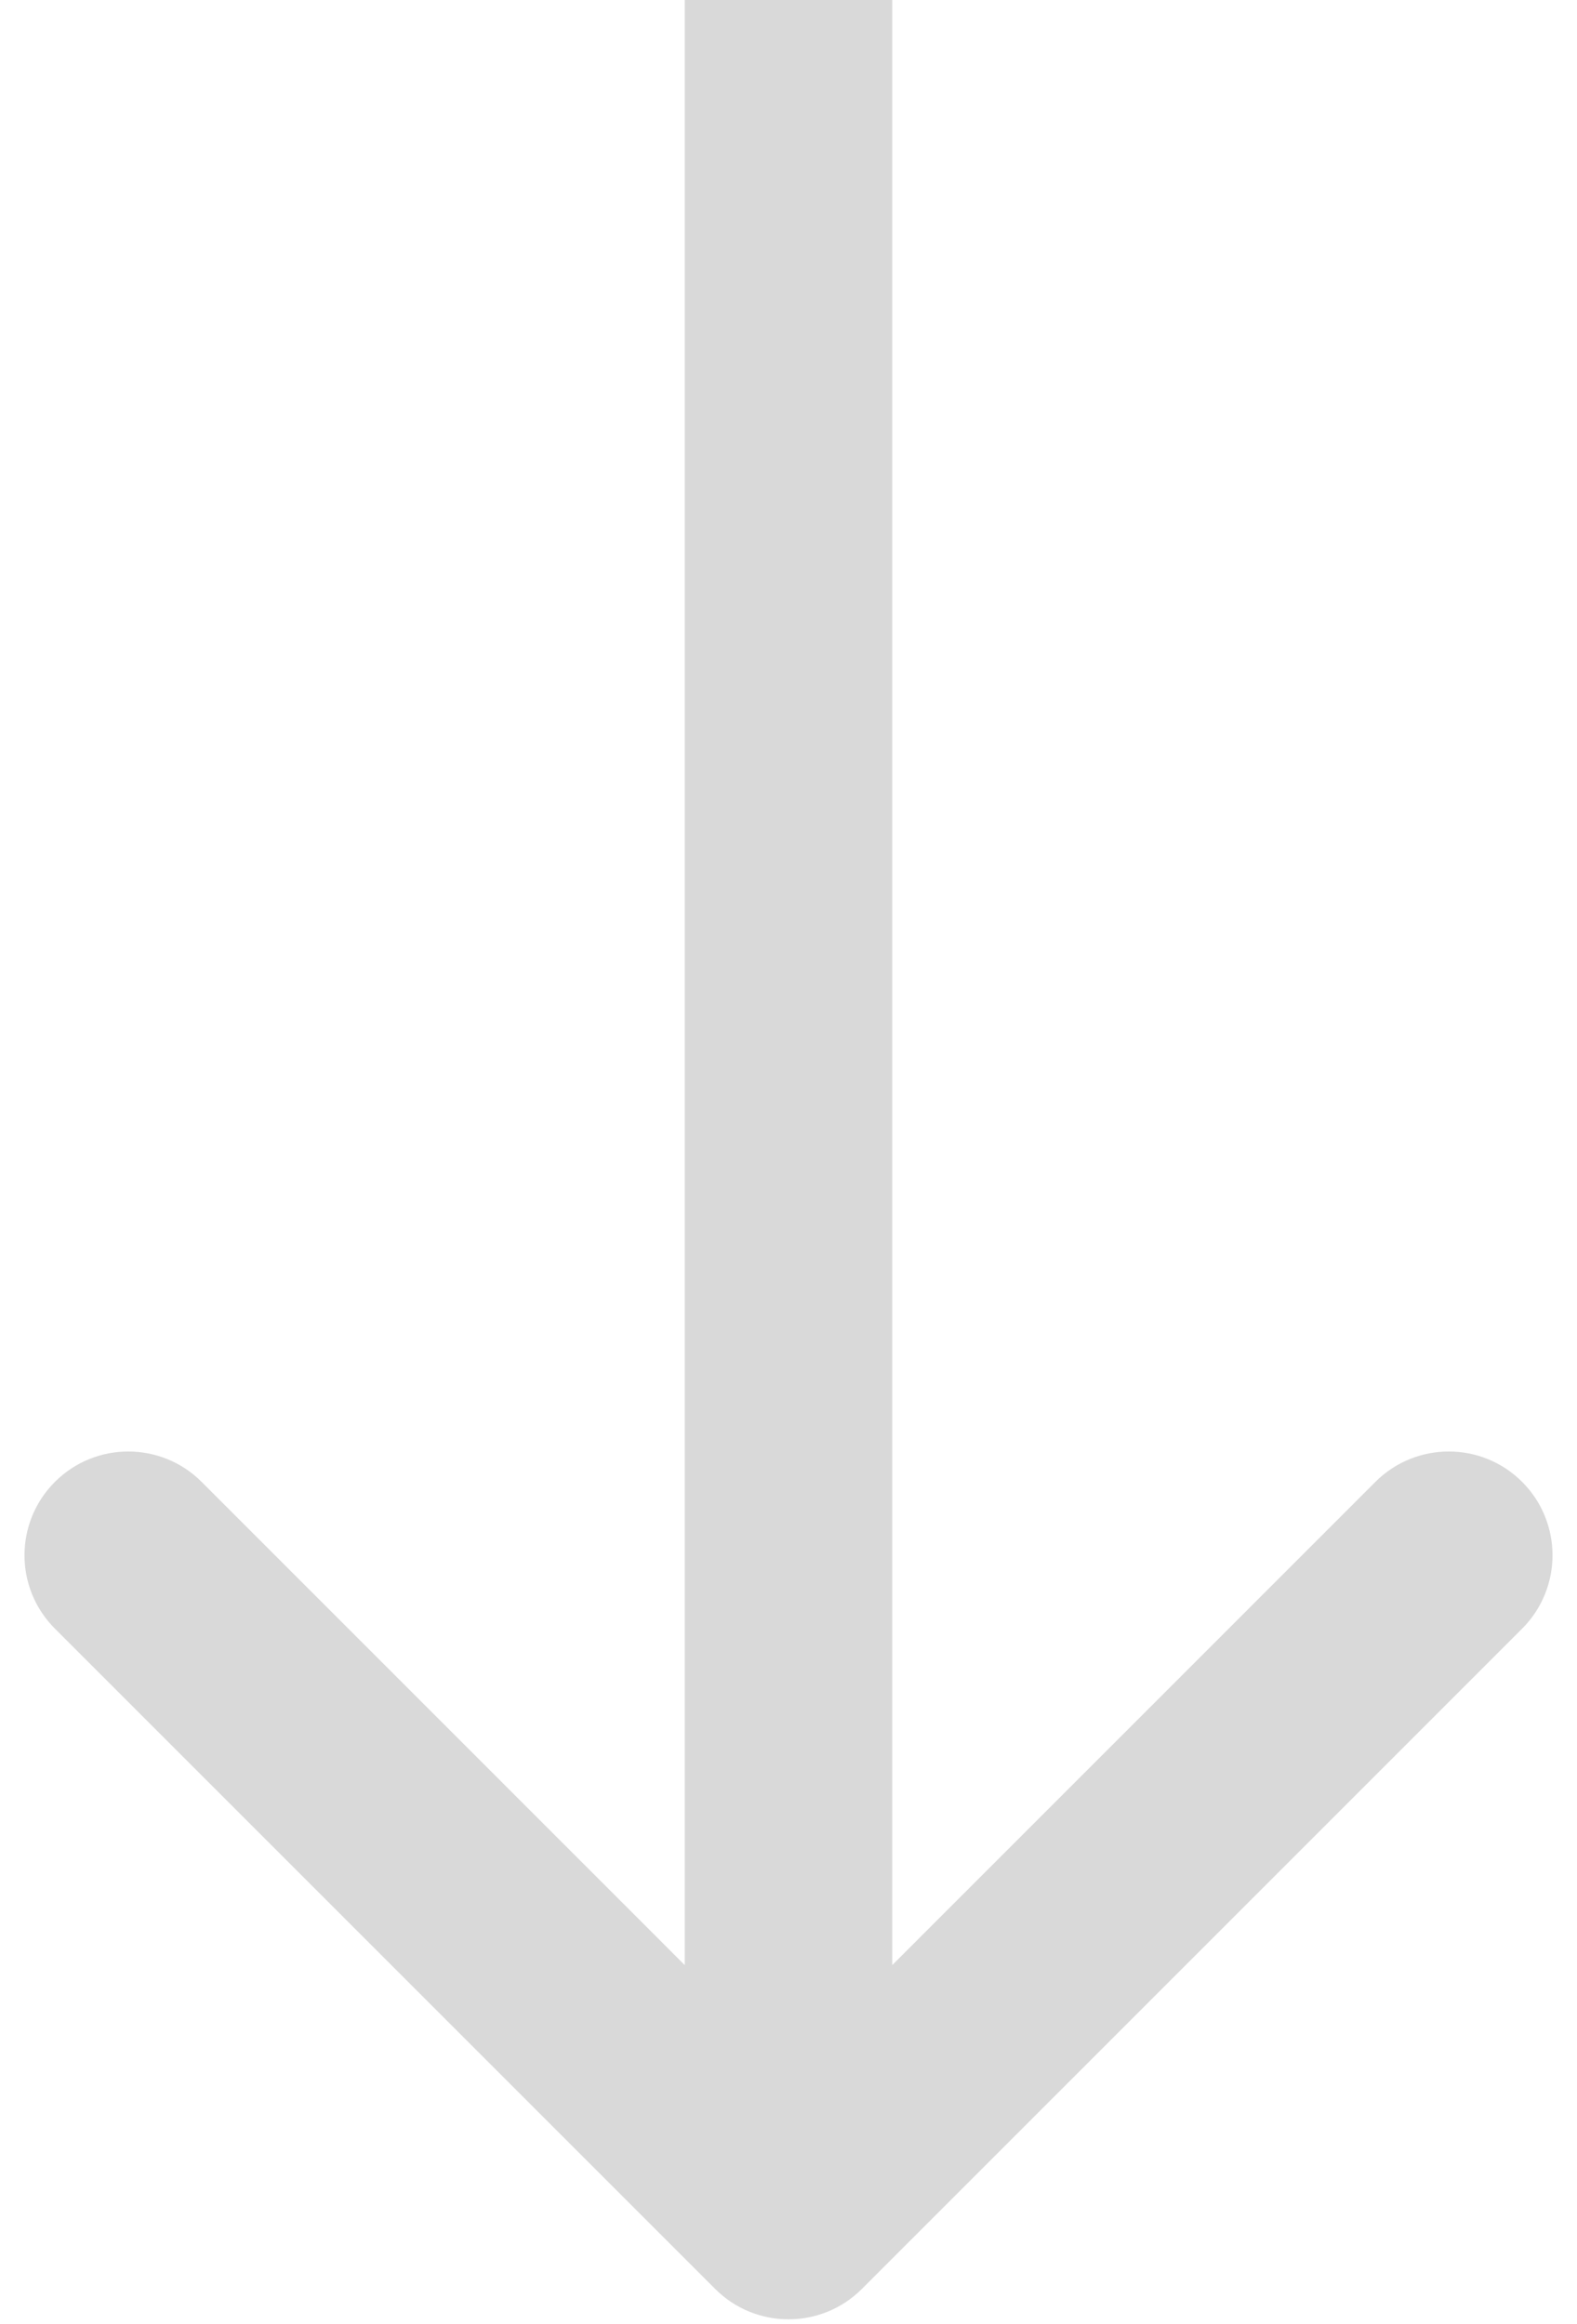 <svg width="38" height="56" viewBox="0 0 38 56" fill="none" xmlns="http://www.w3.org/2000/svg">
<path fill-rule="evenodd" clip-rule="evenodd" d="M36.678 39.242L20.768 55.152C19.792 56.128 18.209 56.128 17.233 55.152L1.323 39.242C0.346 38.266 0.346 36.683 1.323 35.706C2.299 34.73 3.882 34.73 4.858 35.706L16.5 47.349L16.5 9.14001e-07L21.5 6.95444e-07L21.5 47.349L33.142 35.706C34.119 34.73 35.702 34.73 36.678 35.706C37.654 36.683 37.654 38.266 36.678 39.242Z" fill="#D9D9D9"/>
</svg>
